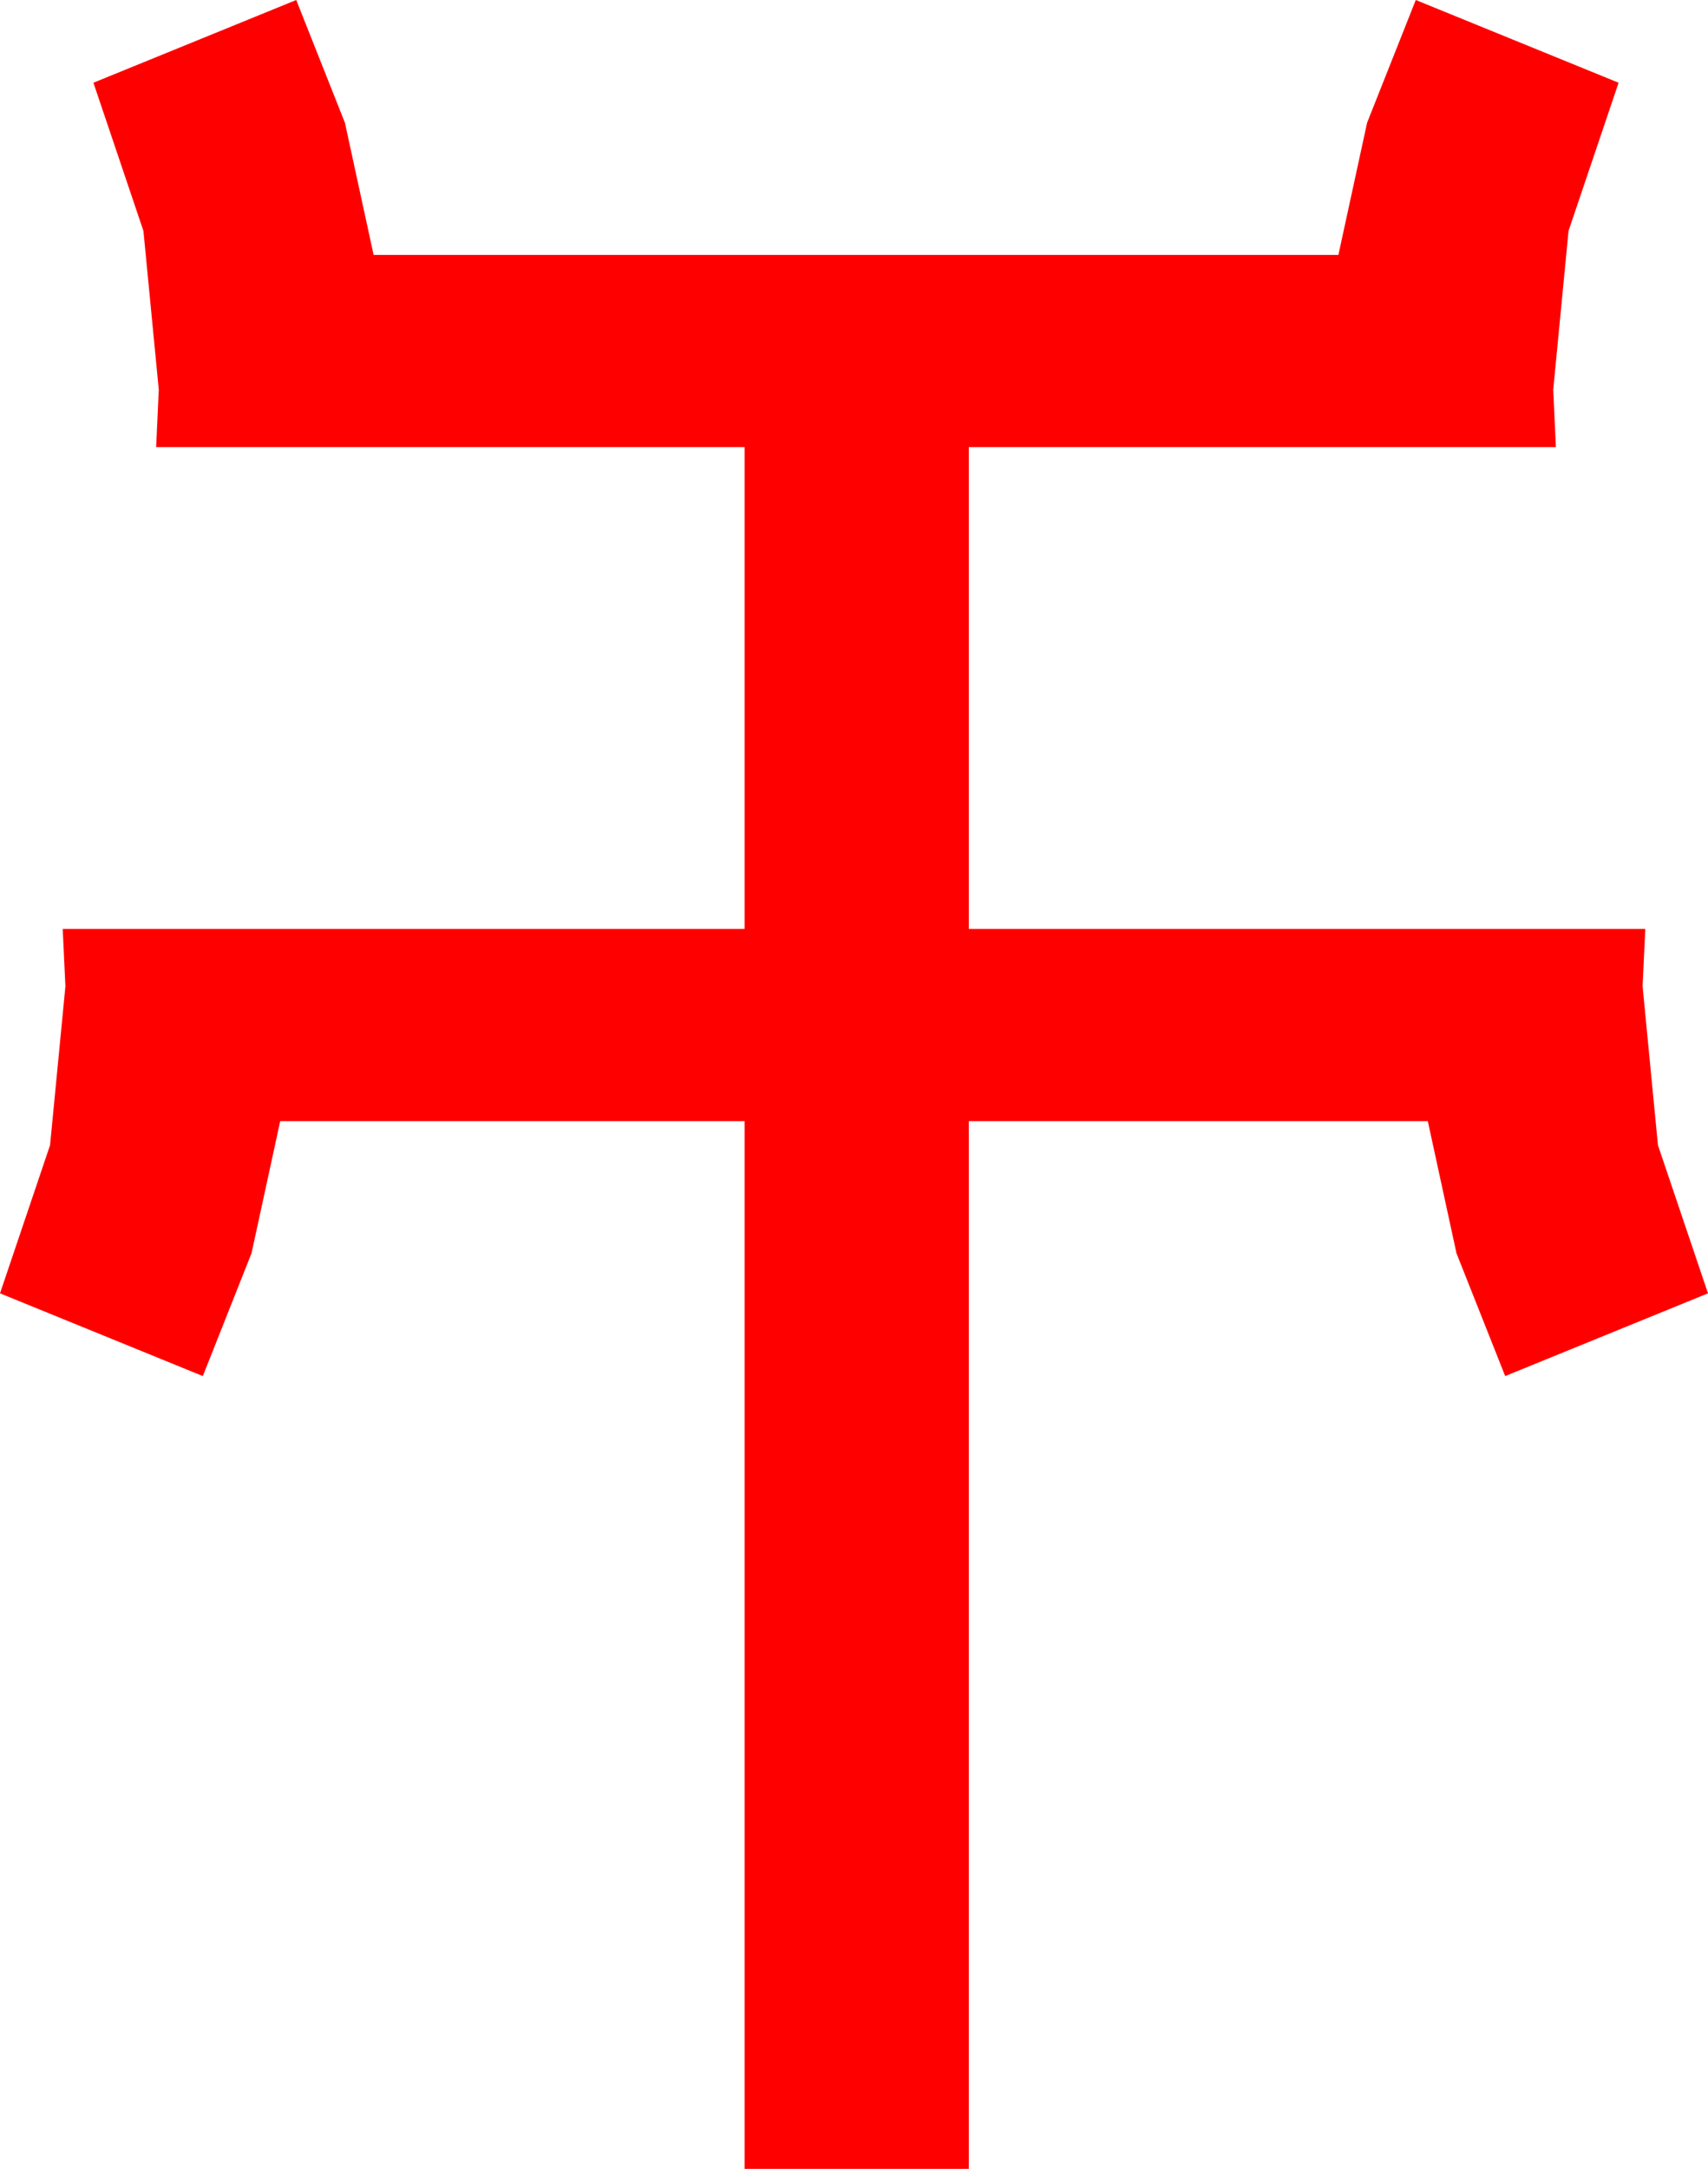 <?xml version="1.0" encoding="utf-8"?>
<!DOCTYPE svg PUBLIC "-//W3C//DTD SVG 1.1//EN" "http://www.w3.org/Graphics/SVG/1.1/DTD/svg11.dtd">
<svg width="37.5" height="47.607" xmlns="http://www.w3.org/2000/svg" xmlns:xlink="http://www.w3.org/1999/xlink" xmlns:xml="http://www.w3.org/XML/1998/namespace" version="1.1">
  <g>
    <g>
      <path style="fill:#FF0000;fill-opacity:1" d="M6.504,0L7.573,2.695 8.203,5.596 29.385,5.596 30.015,2.695 31.084,0 35.537,1.816 34.438,5.068 34.102,8.555 34.16,9.814 21.27,9.814 21.27,20.391 36.123,20.391 36.064,21.65 36.401,25.137 37.5,28.389 33.047,30.205 31.978,27.51 31.348,24.609 21.27,24.609 21.27,47.607 16.348,47.607 16.348,24.609 6.152,24.609 5.522,27.51 4.453,30.205 0,28.389 1.099,25.137 1.436,21.65 1.377,20.391 16.348,20.391 16.348,9.814 3.428,9.814 3.486,8.555 3.149,5.068 2.051,1.816 6.504,0z" />
    </g>
  </g>
</svg>
